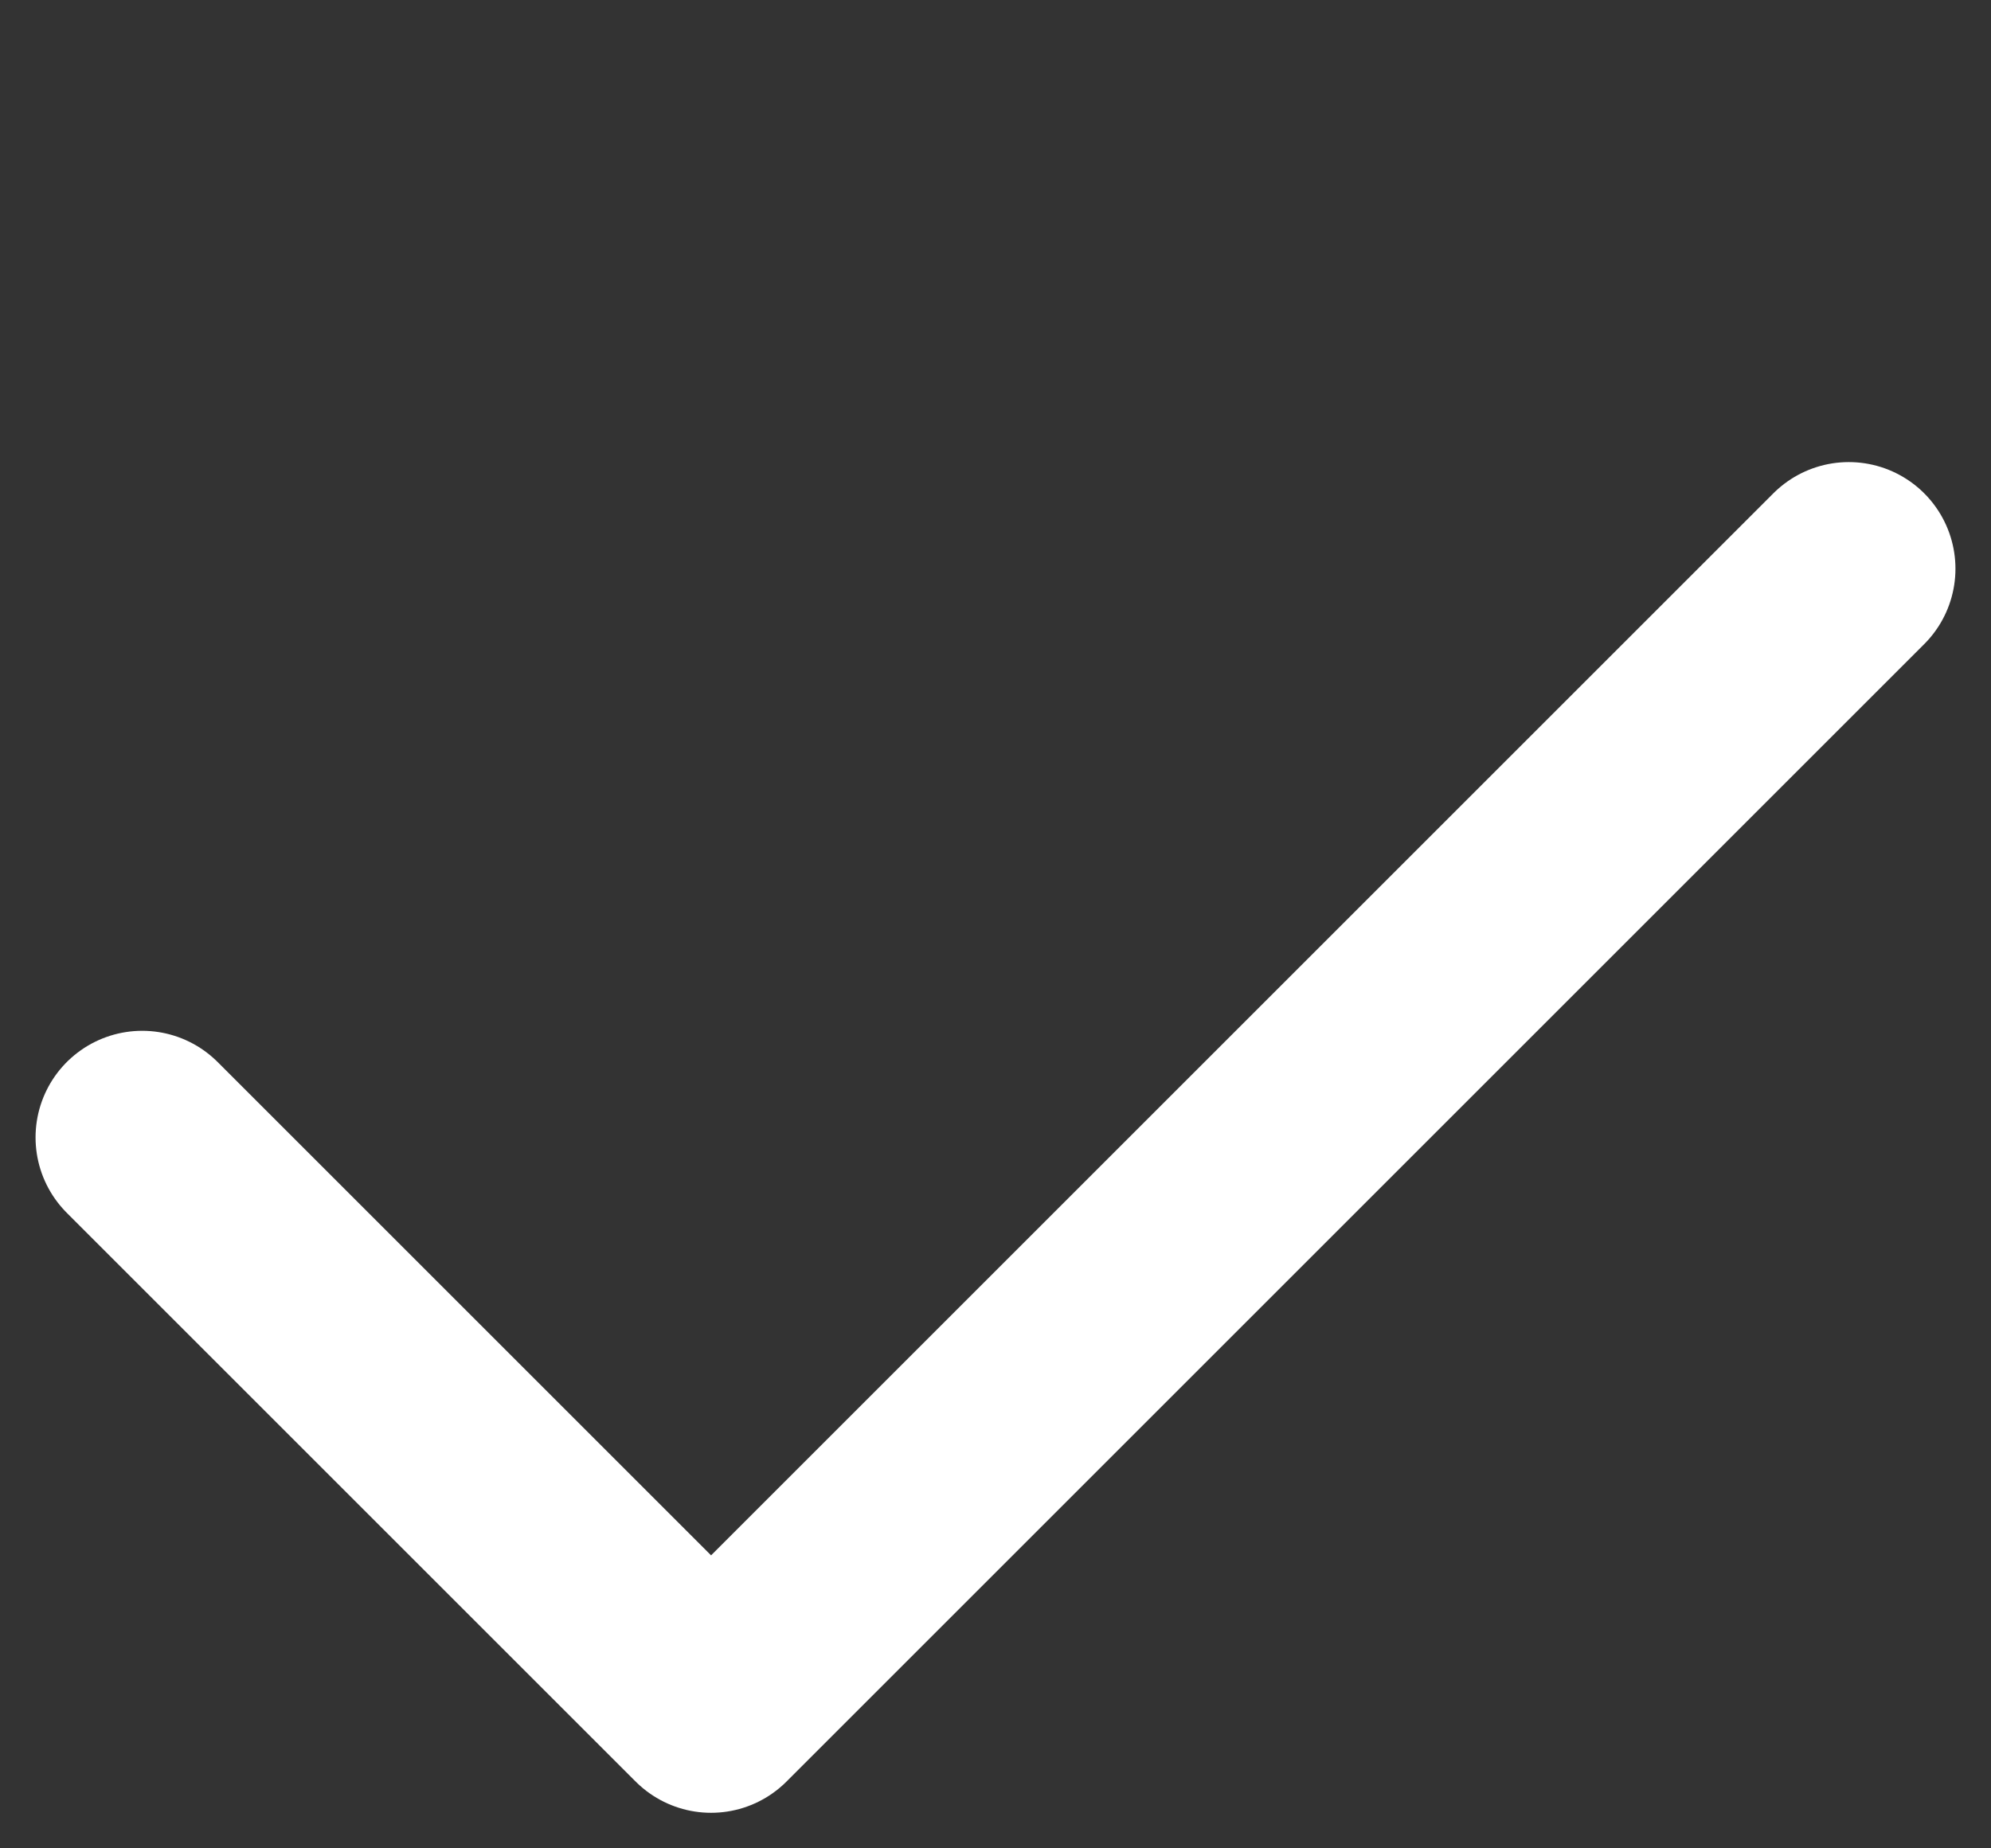 <svg width="14" height="13" viewBox="0 0 14 13" fill="none" xmlns="http://www.w3.org/2000/svg">
<rect x="0" y="0" width="14" height="13" fill="#333333" stroke="none"/>
<path d="M1 8L5 12L13 4" stroke="white" stroke-width="1.5" stroke-linecap="round" stroke-linejoin="round"/>
</svg>
